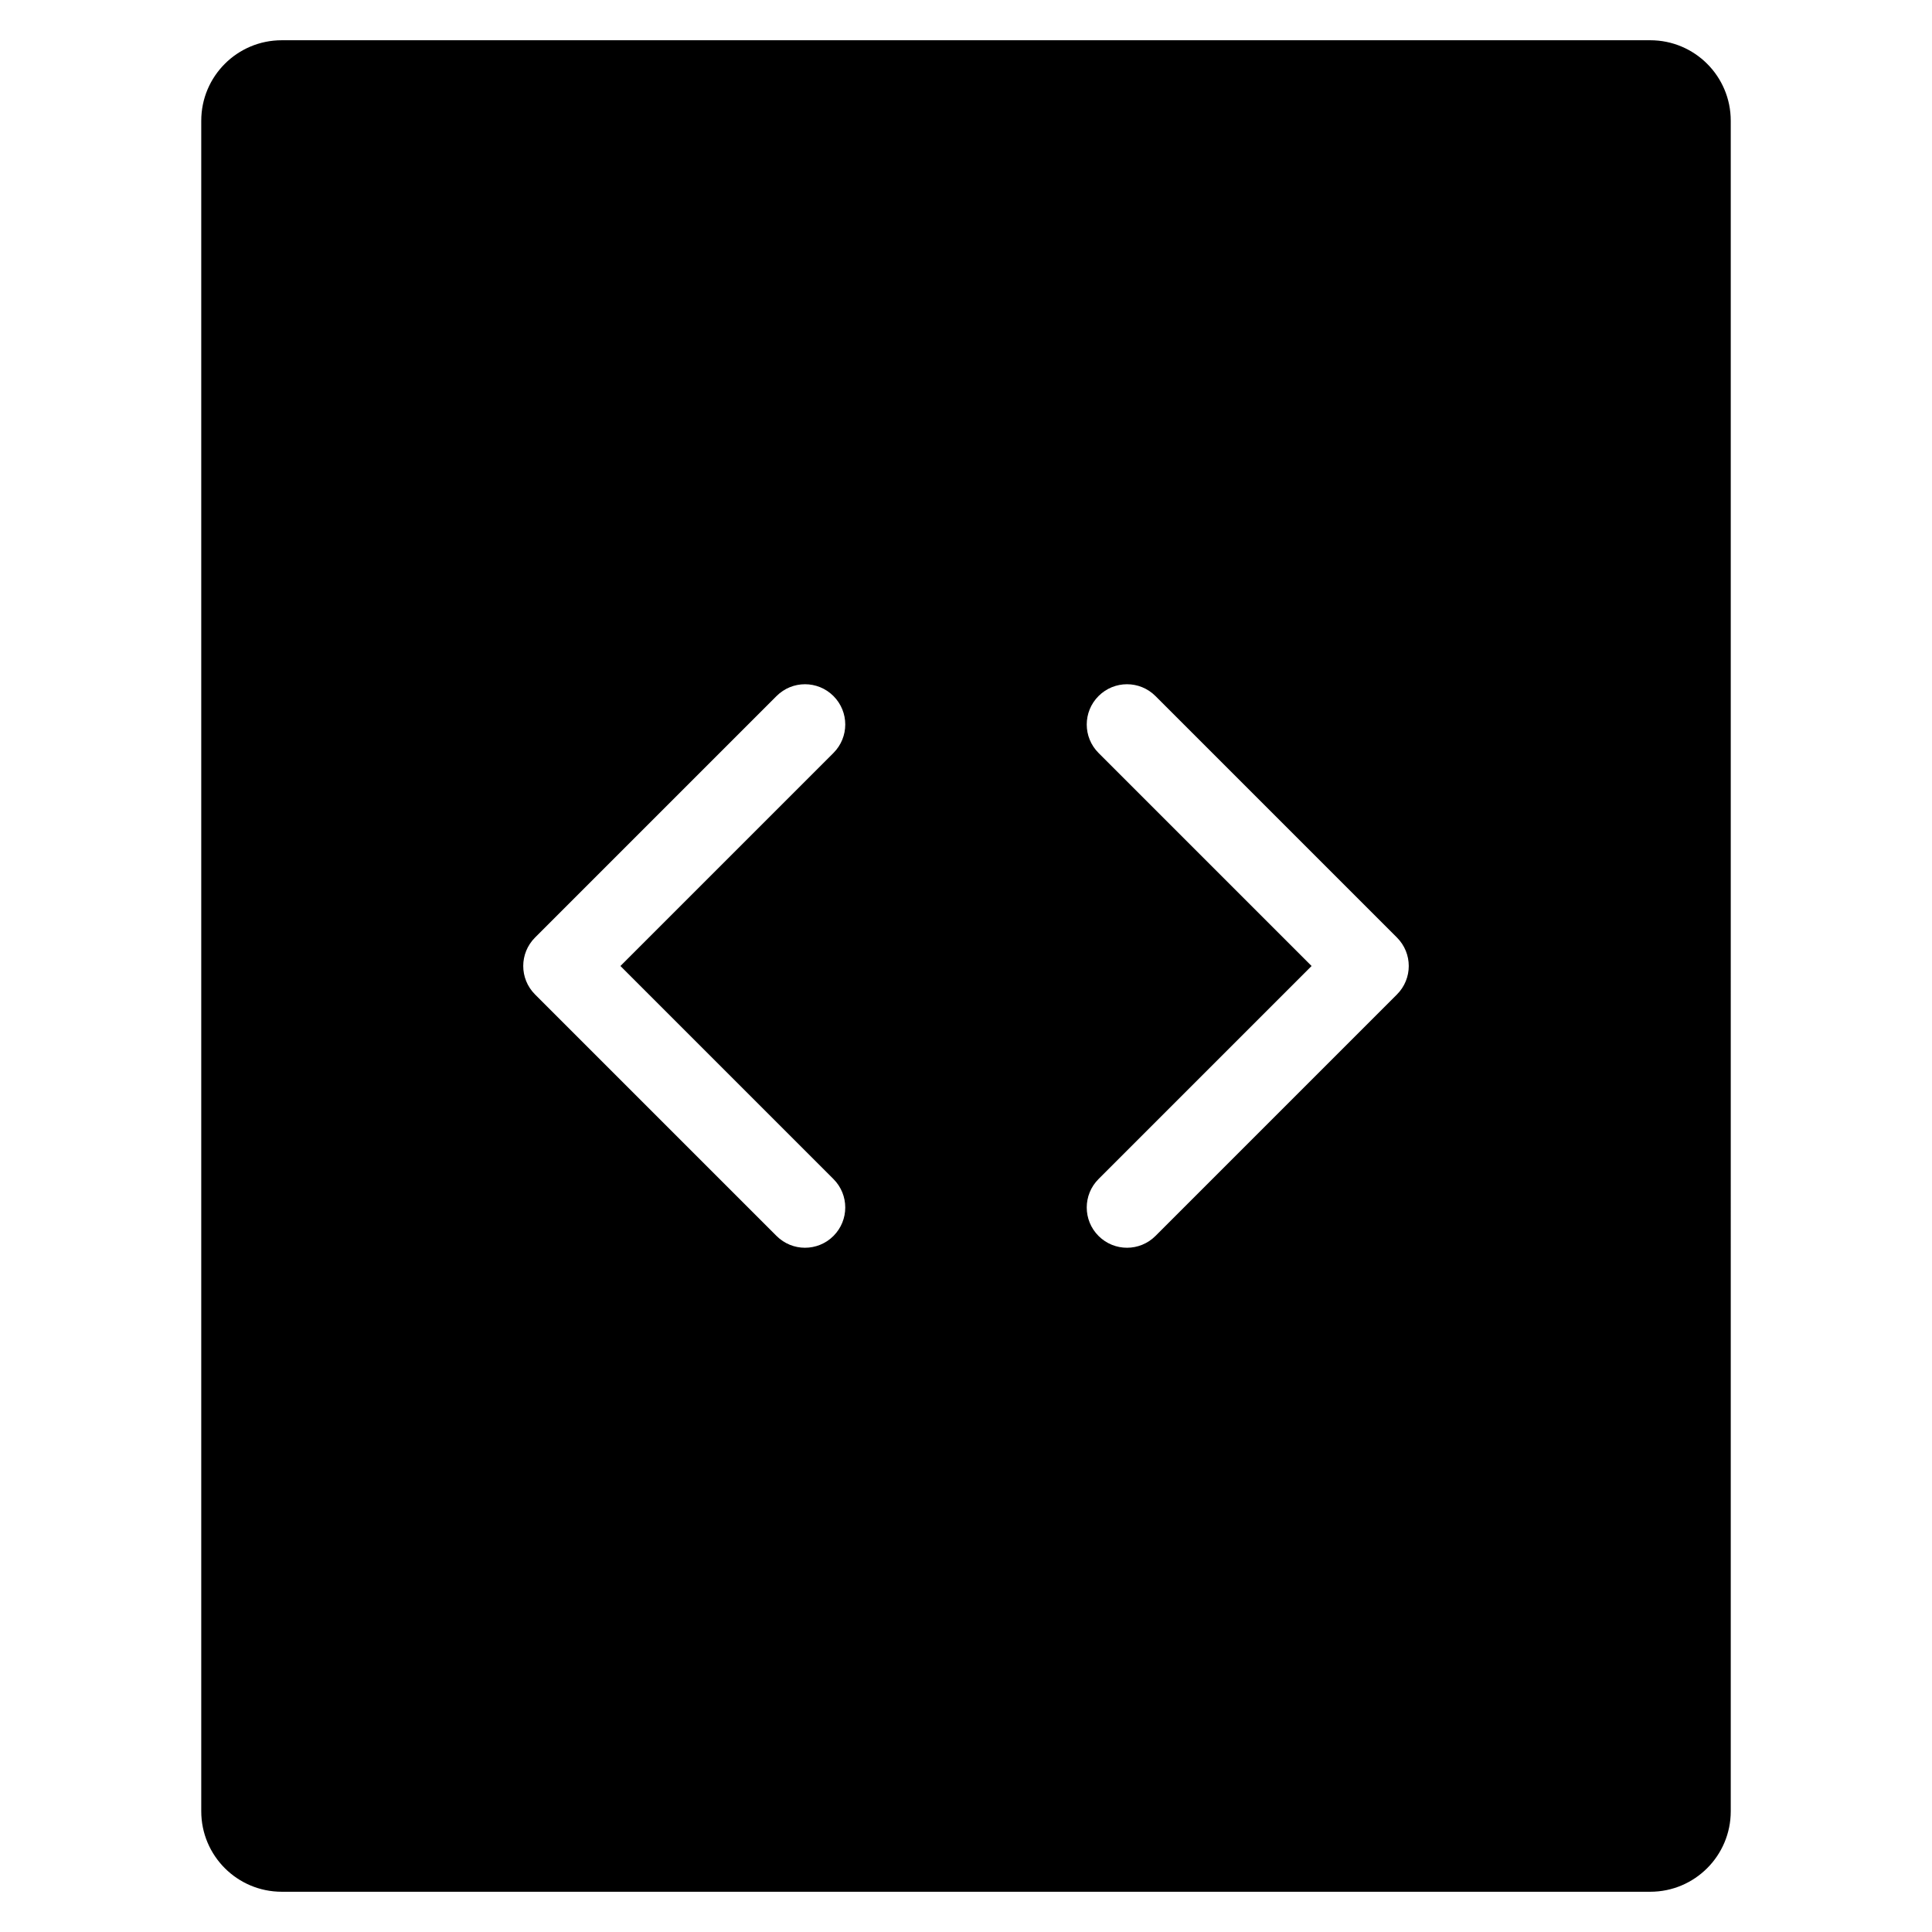 <?xml version="1.0" encoding="utf-8"?>
<!-- Generator: Adobe Illustrator 20.1.0, SVG Export Plug-In . SVG Version: 6.00 Build 0)  -->
<!DOCTYPE svg PUBLIC "-//W3C//DTD SVG 1.1//EN" "http://www.w3.org/Graphics/SVG/1.1/DTD/svg11.dtd">
<svg version="1.1" id="Layer_1" xmlns="http://www.w3.org/2000/svg" xmlns:xlink="http://www.w3.org/1999/xlink" x="0px" y="0px"
	 width="48px" height="48px" viewBox="0 0 48 48" enable-background="new 0 0 48 48" xml:space="preserve">
<path d="M5,45c0,1.105,0.895,2,2,2h34c1.105,0,2-0.895,2-2V3c0-1.105-0.895-2-2-2H7C5.895,1,5,1.895,5,3V45z M27.293,18.707
	c-0.391-0.391-0.391-1.023,0-1.414s1.023-0.391,1.414,0l6,6c0.391,0.391,0.391,1.023,0,1.414l-6,6C28.512,30.902,28.256,31,28,31
	s-0.512-0.098-0.707-0.293c-0.391-0.391-0.391-1.023,0-1.414L32.586,24L27.293,18.707z M13.293,23.293l6-6
	c0.391-0.391,1.023-0.391,1.414,0s0.391,1.023,0,1.414L15.414,24l5.293,5.293c0.391,0.391,0.391,1.023,0,1.414
	C20.512,30.902,20.256,31,20,31s-0.512-0.098-0.707-0.293l-6-6C12.902,24.316,12.902,23.684,13.293,23.293z"/>
</svg>

